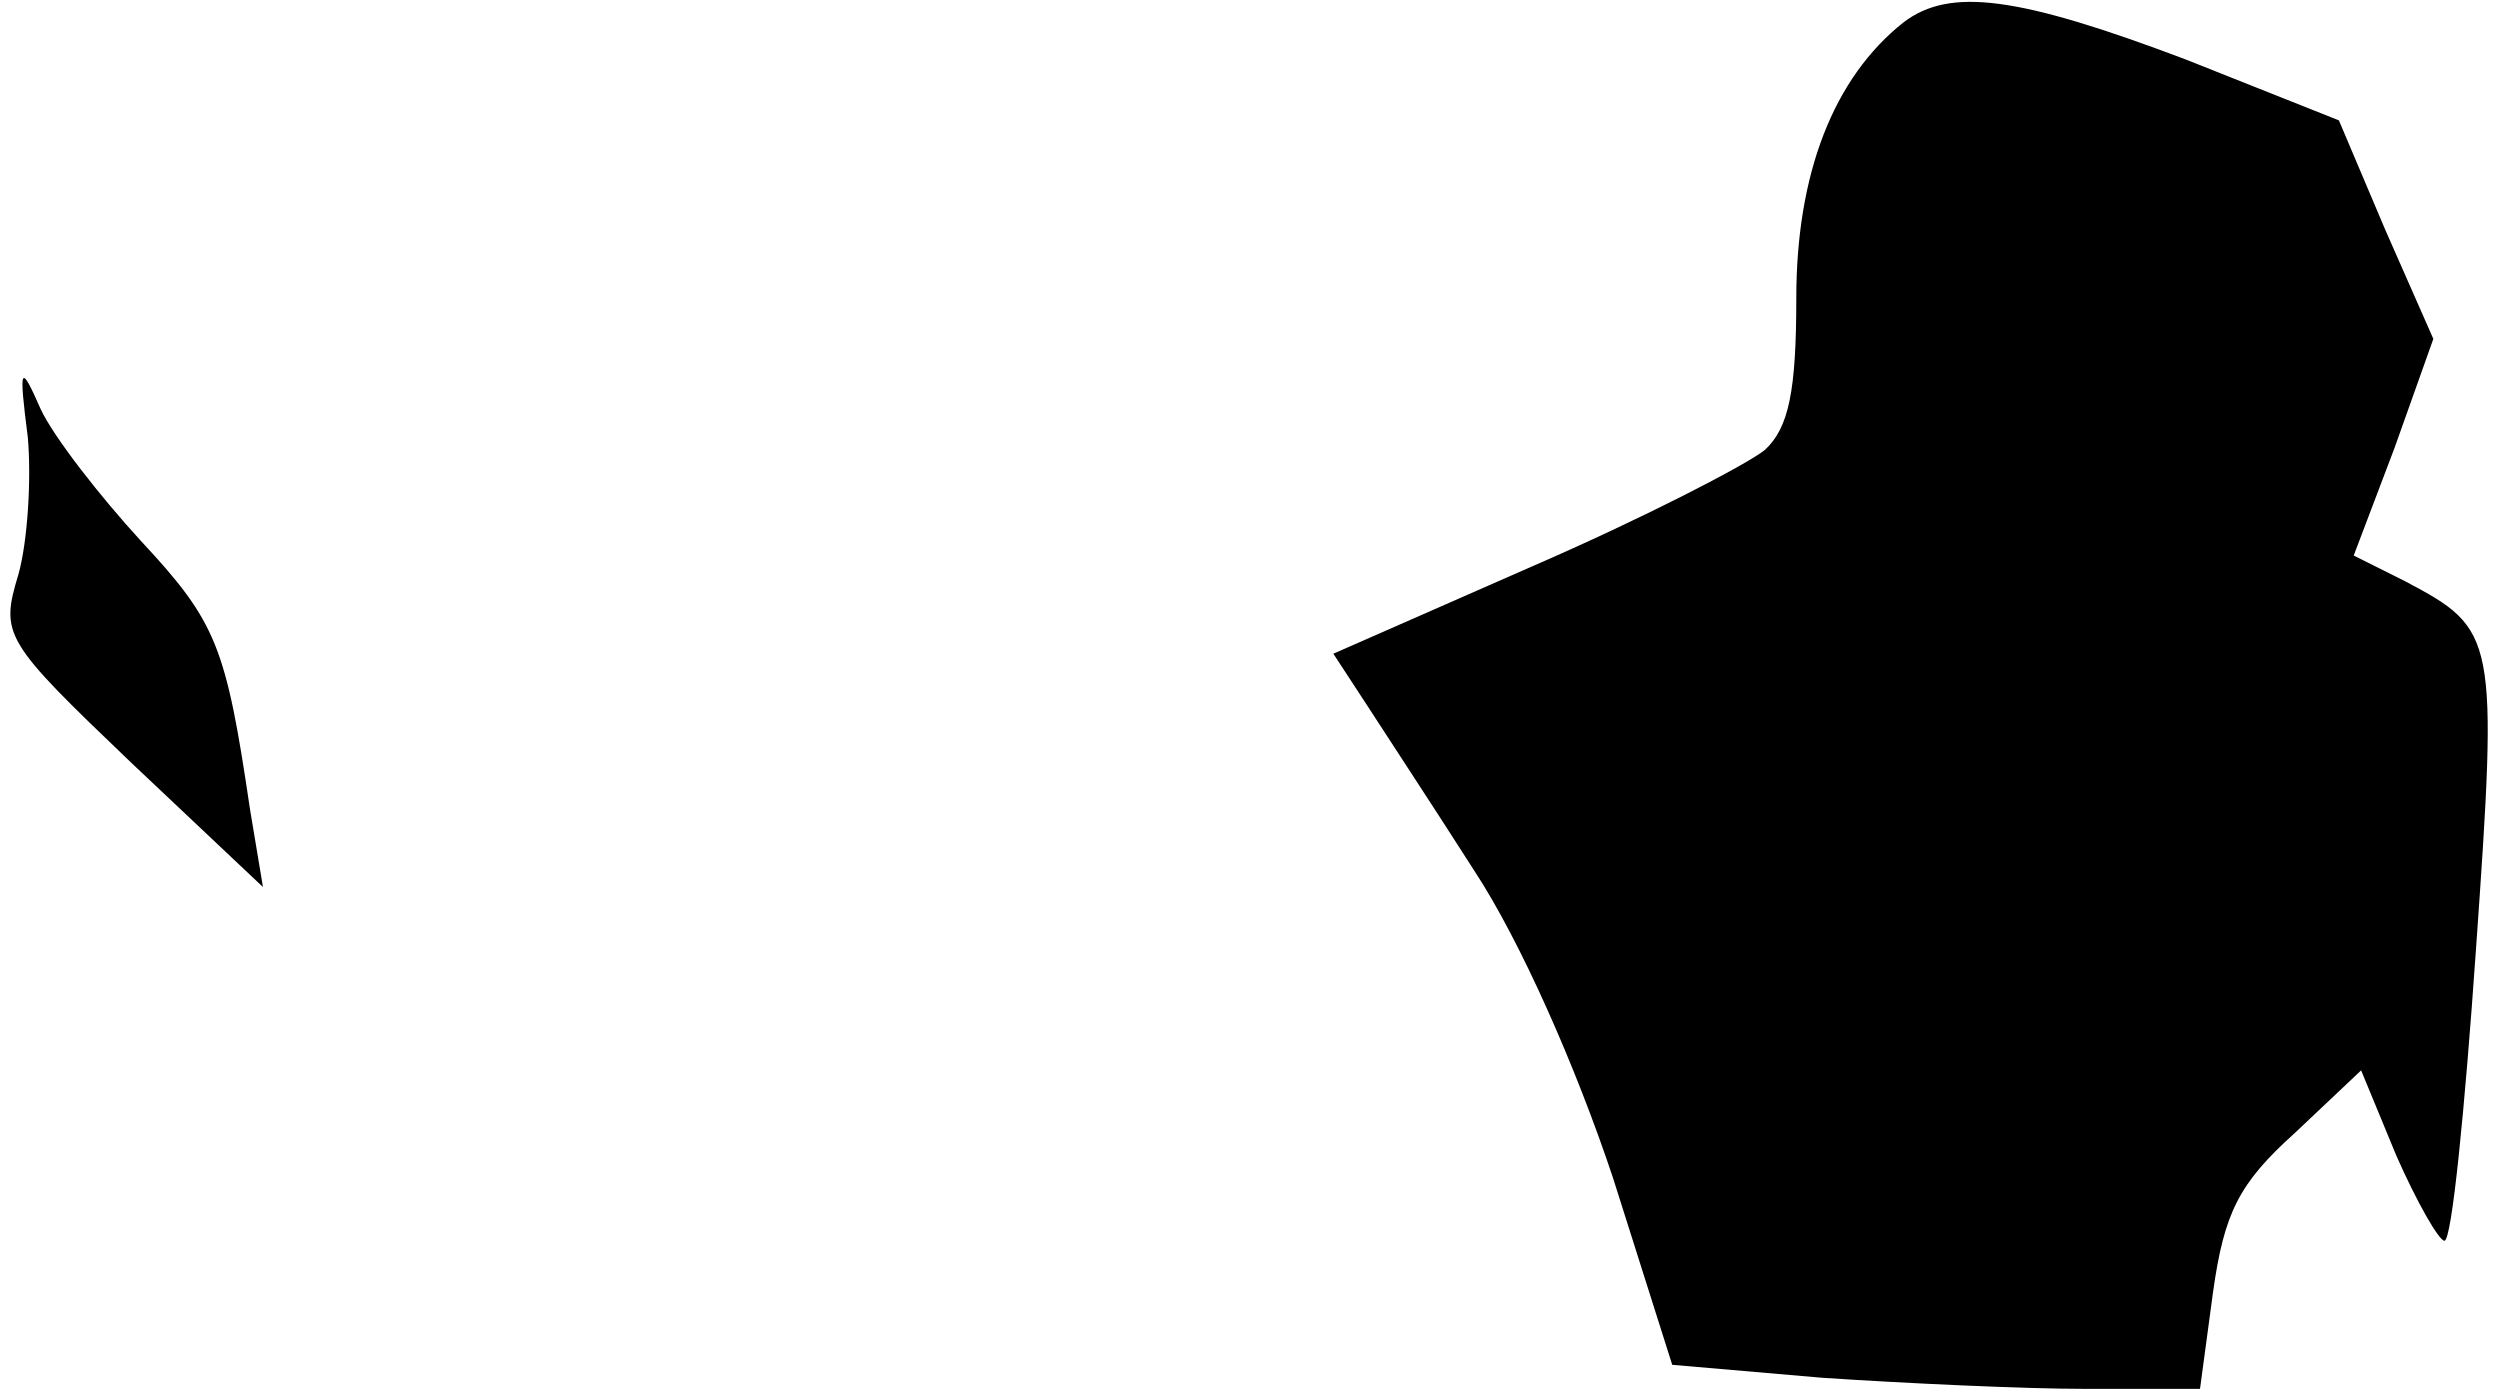 <?xml version="1.0" standalone="no"?>
<!DOCTYPE svg PUBLIC "-//W3C//DTD SVG 20010904//EN"
 "http://www.w3.org/TR/2001/REC-SVG-20010904/DTD/svg10.dtd">
<svg version="1.0" xmlns="http://www.w3.org/2000/svg"
 width="135pt" height="75pt" viewBox="0 0 135 75"
 preserveAspectRatio="xMidYMid meet">
<g transform="translate(0,75) scale(0.1,-0.1)"
fill="#000000" stroke="none">
<path fill="#000000" stroke="none" d="M1028 738 c-38 -30 -58 -82 -58 -149 0
-50 -4 -70 -17 -82 -10 -8 -66 -37 -126 -63 l-107 -47 17 -26 c9 -14 36 -55
59 -91 25 -38 55 -106 75 -166 l32 -101 81 -7 c45 -3 109 -6 143 -6 l61 0 7
52 c6 43 14 59 44 86 l36 34 19 -46 c11 -25 23 -46 26 -46 4 0 11 71 17 157
12 170 11 173 -38 199 l-28 14 22 58 21 59 -26 59 -25 59 -83 33 c-90 34 -127
39 -152 20z"/>
<path fill="#000000" stroke="none" d="M15 514 c2 -22 0 -56 -5 -74 -10 -33
-8 -36 61 -102 l71 -67 -7 42 c-13 88 -18 101 -59 145 -22 24 -47 56 -54 71
-11 25 -12 24 -7 -15z"/>
</g>
</svg>
